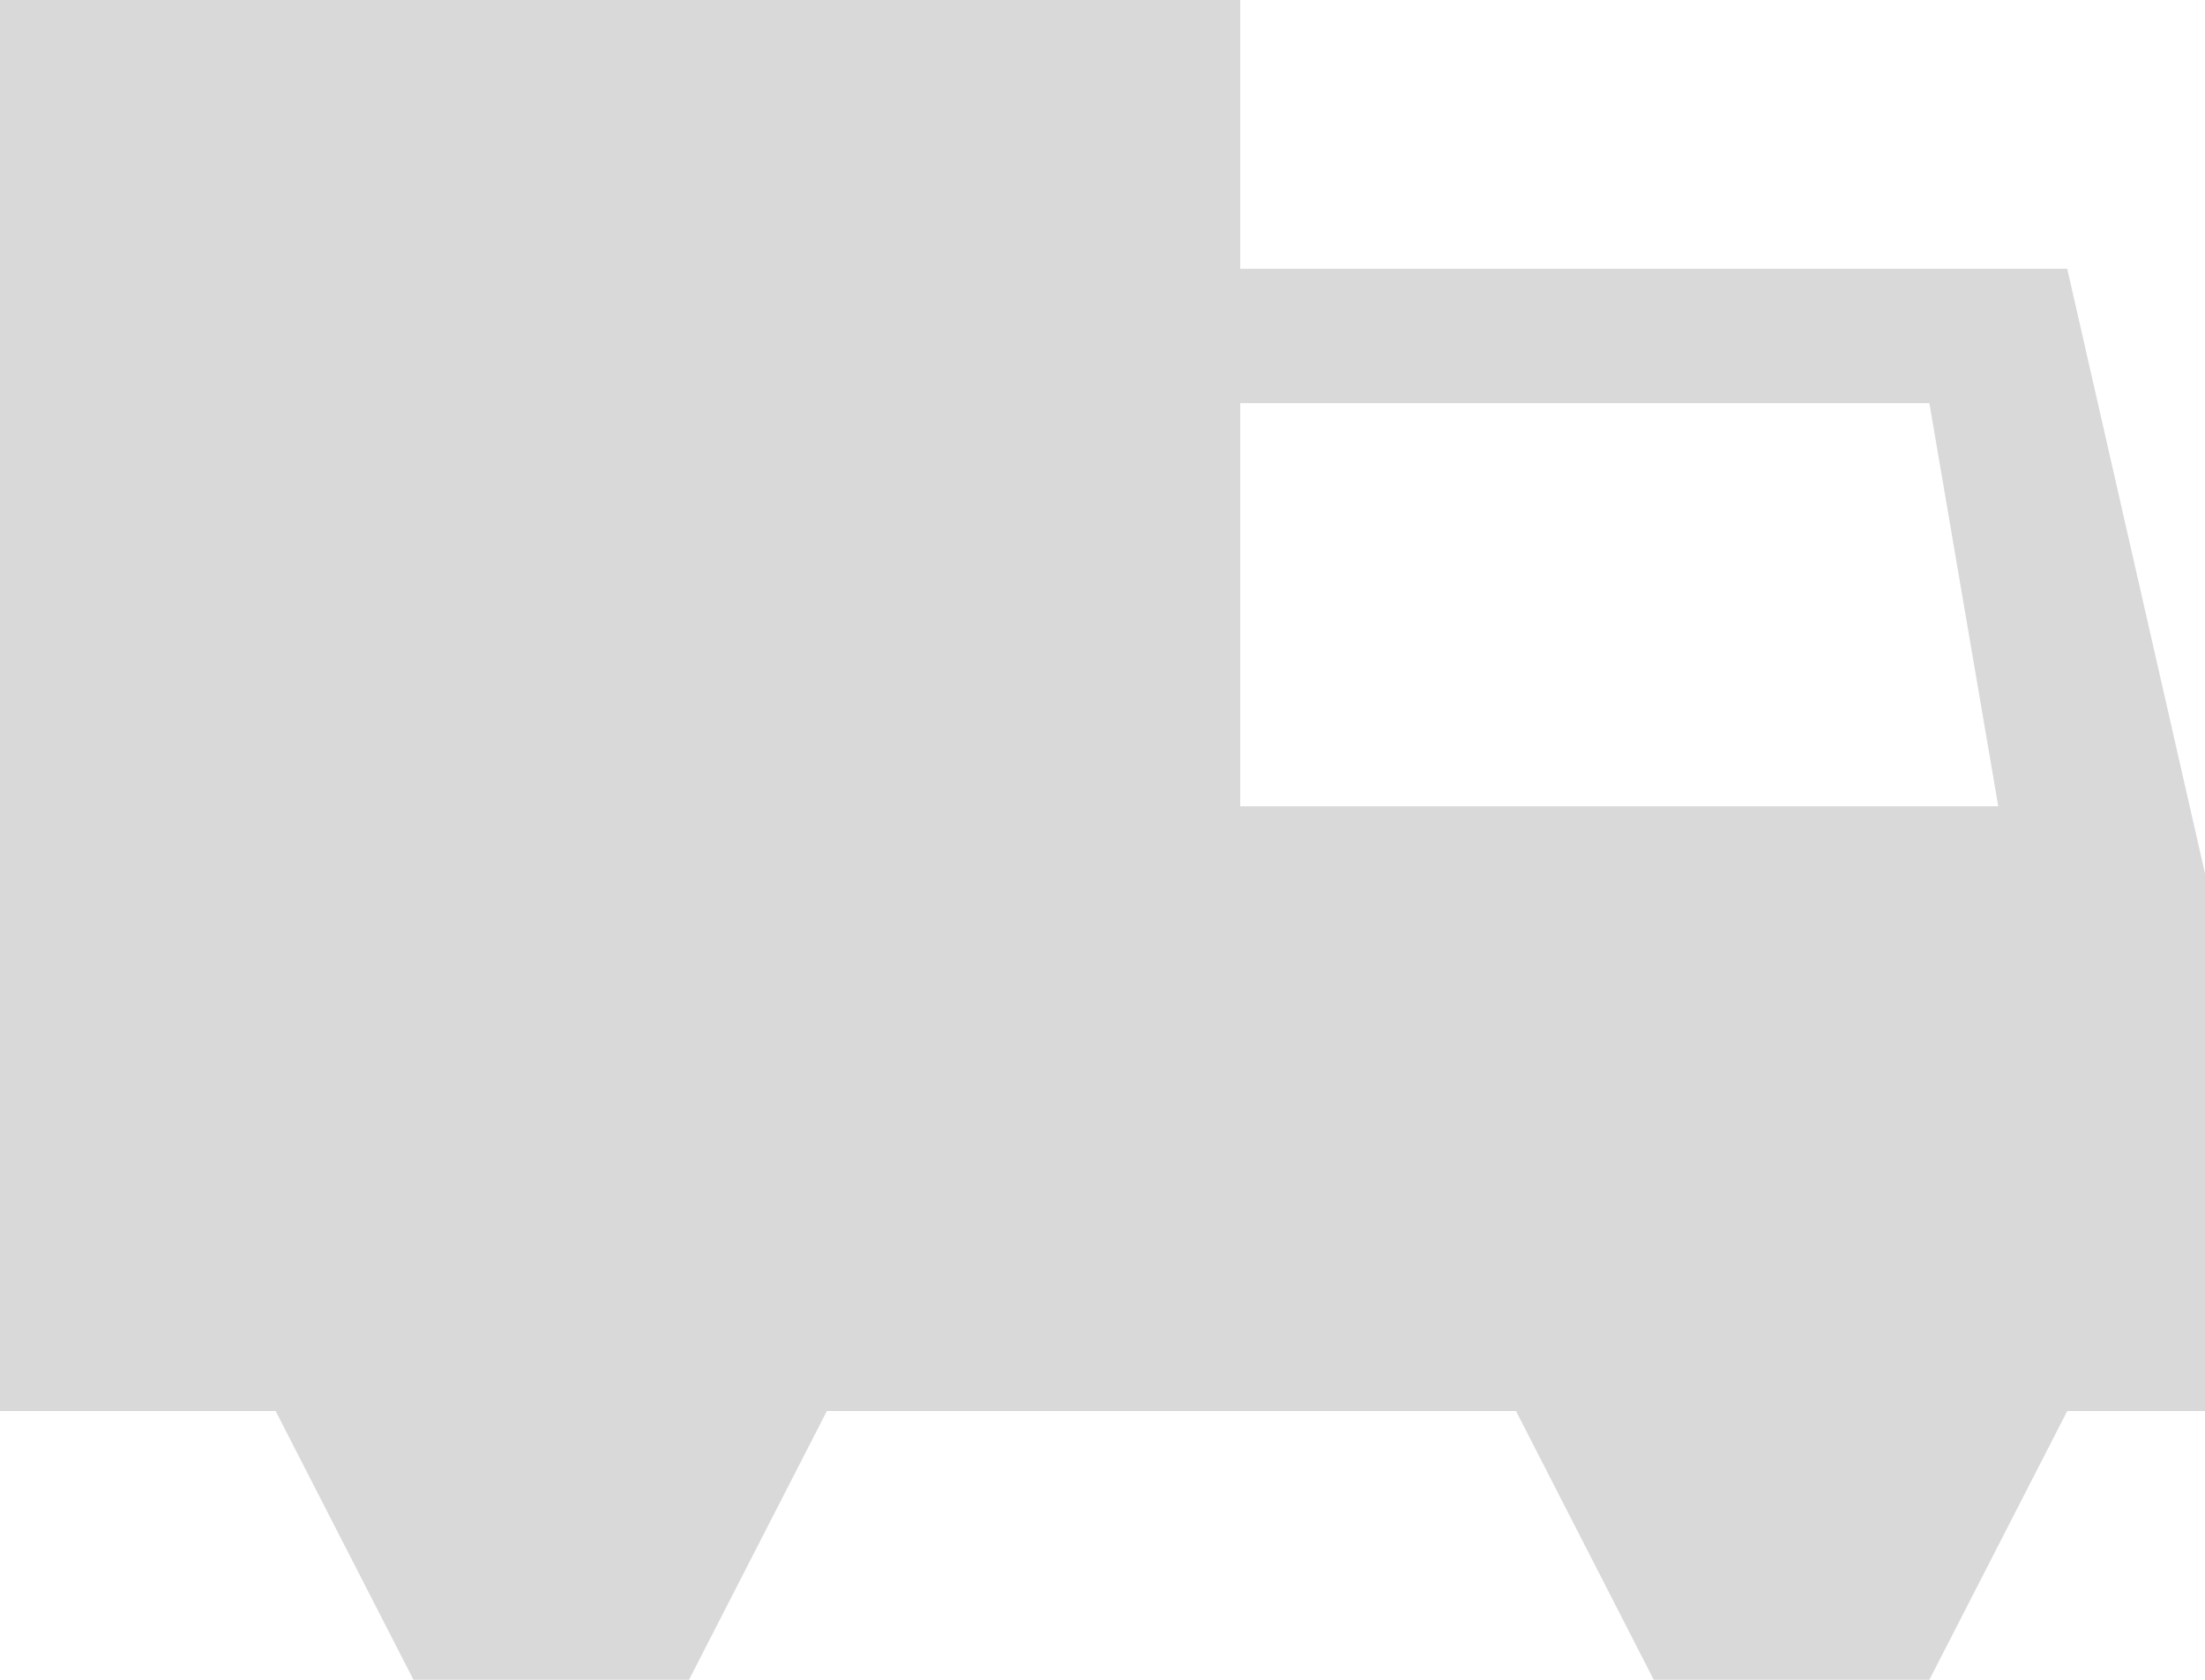 <svg width="21" height="16" viewBox="0 0 21 16" fill="none" xmlns="http://www.w3.org/2000/svg">
<path fill-rule="evenodd" clip-rule="evenodd" d="M11.812 0H0V13.44H2.625L3.938 16H6.562L7.875 13.44H11.812H14.438L15.75 16H18.375L19.688 13.44H21V10.88V8.32L19.688 2.56H11.812V0ZM18.375 3.84H11.812V7.68H19.031L18.375 3.84Z" fill="#D9D9D9"/>
</svg>
